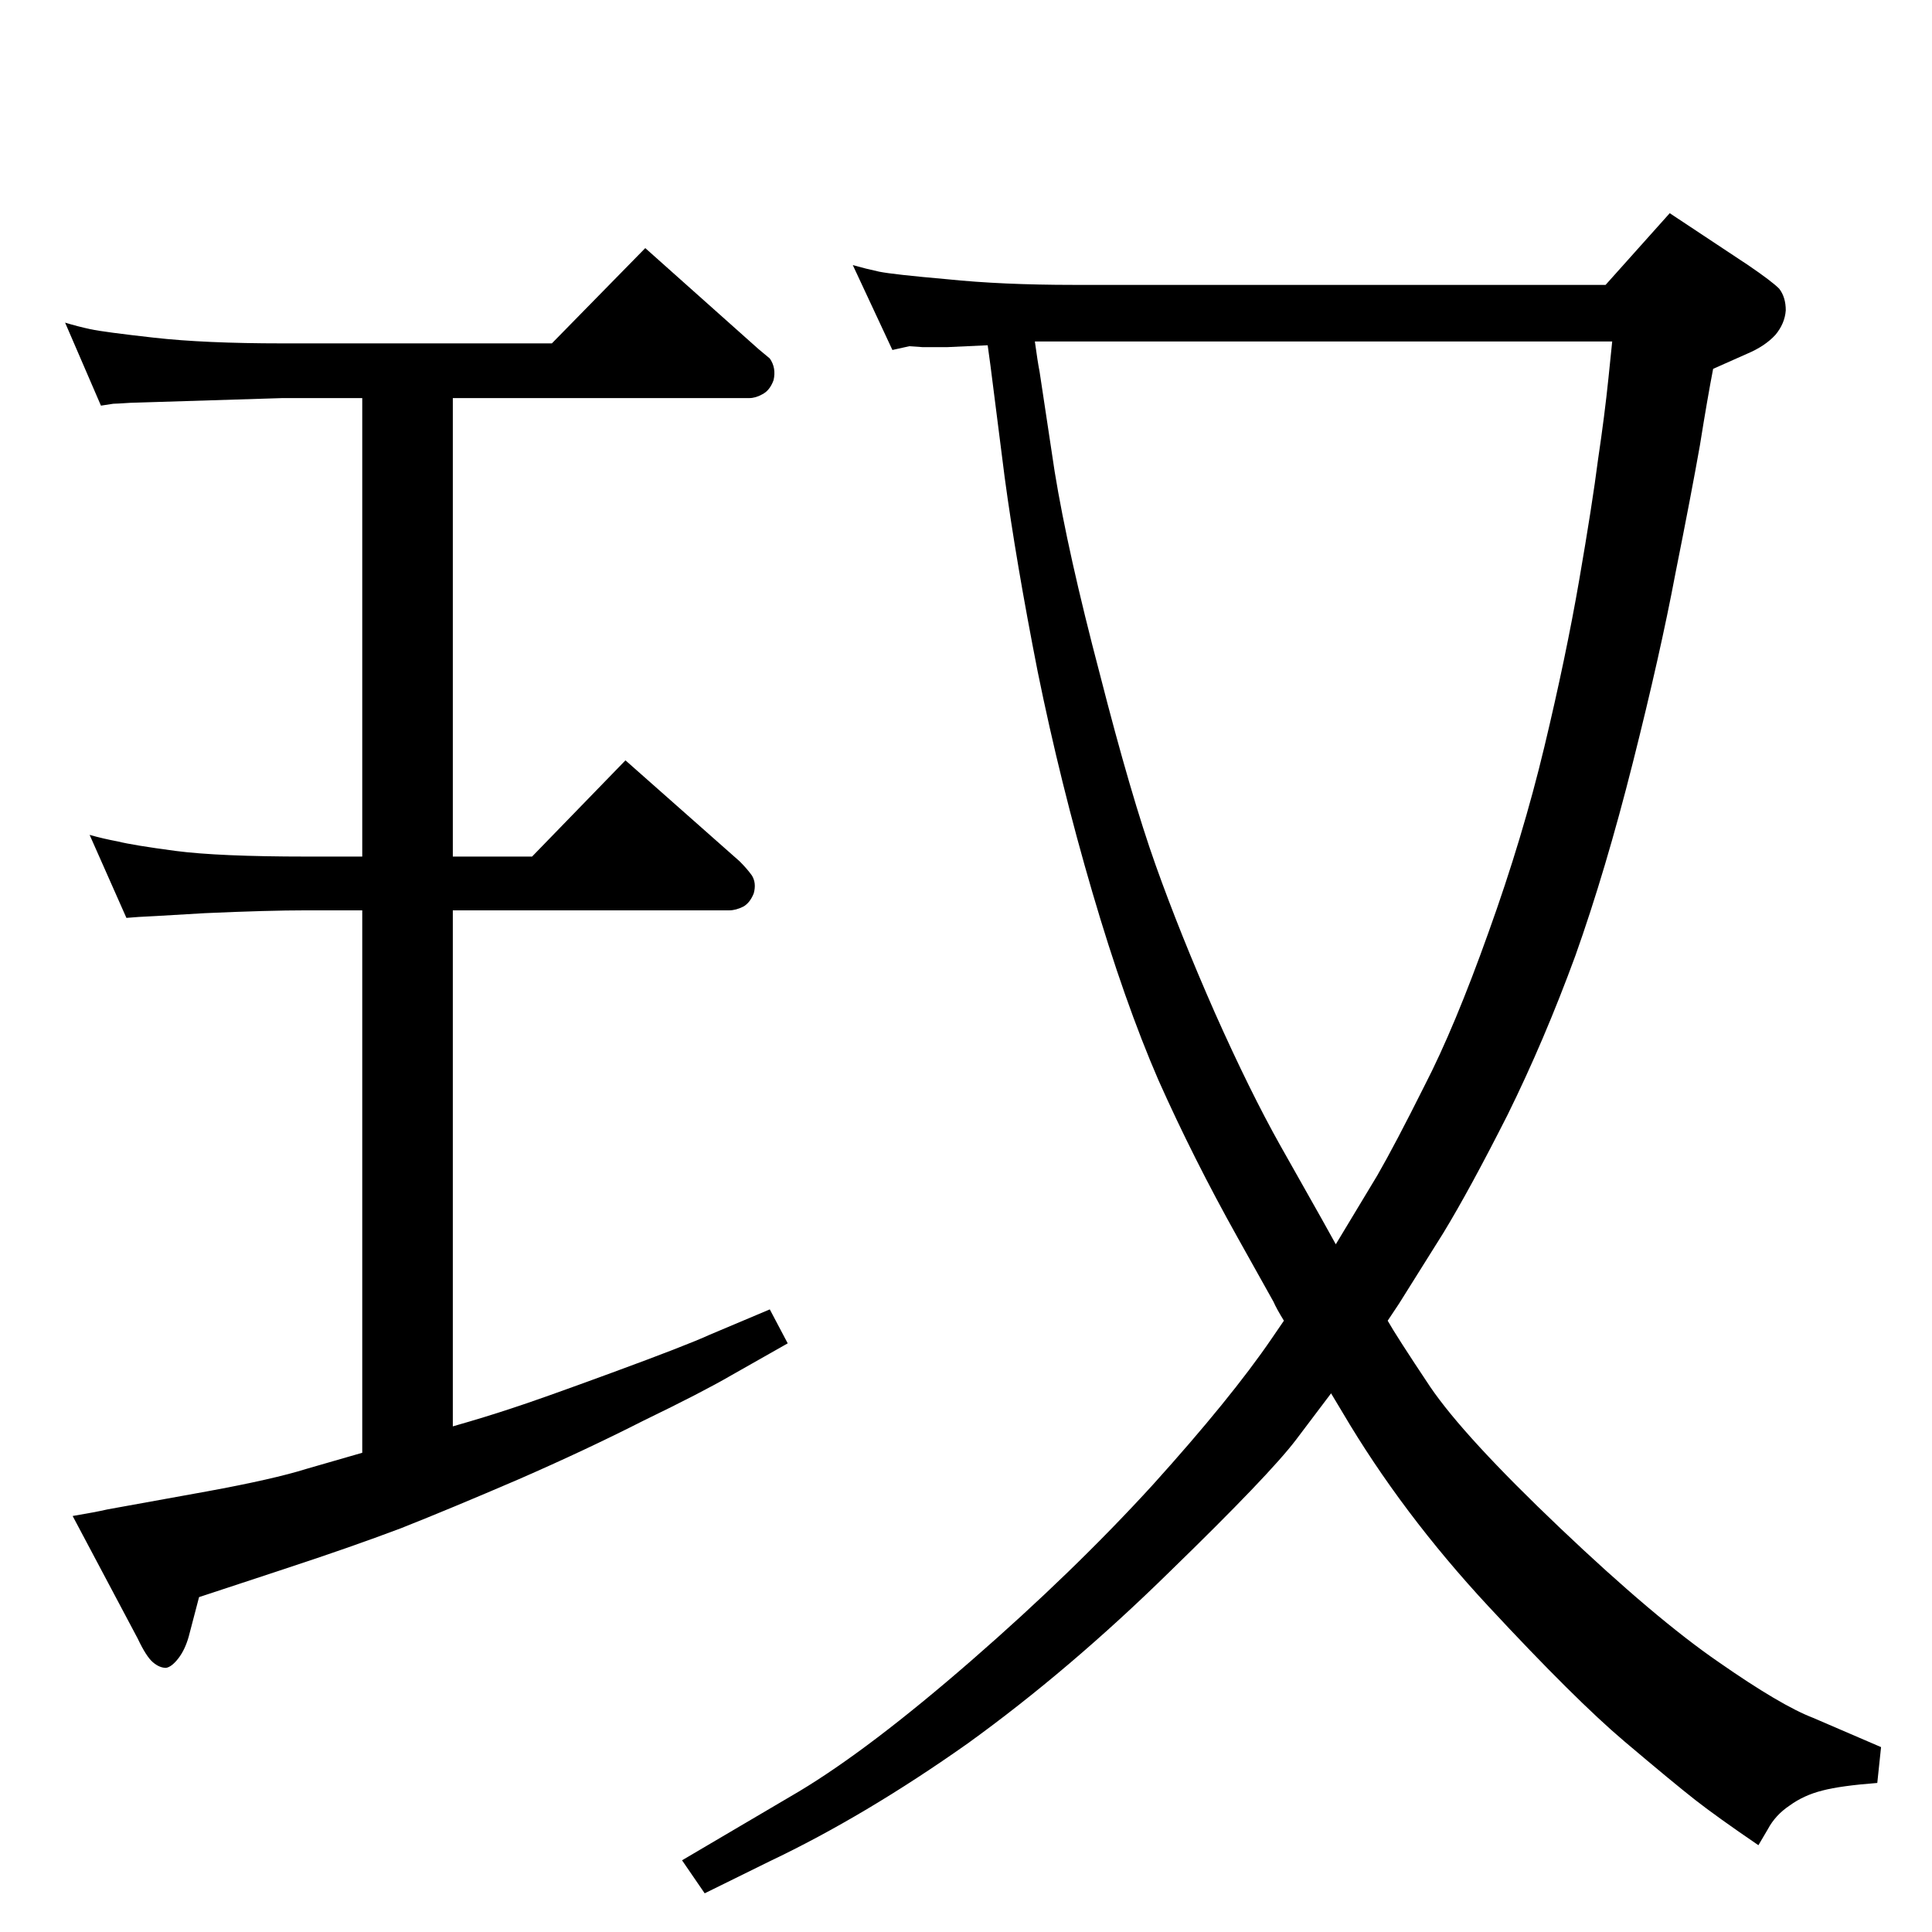 <?xml version="1.0" standalone="no"?>
<!DOCTYPE svg PUBLIC "-//W3C//DTD SVG 1.1//EN" "http://www.w3.org/Graphics/SVG/1.1/DTD/svg11.dtd" >
<svg xmlns="http://www.w3.org/2000/svg" xmlns:xlink="http://www.w3.org/1999/xlink" version="1.1" viewBox="0 0 2048 2048">
  <g transform="matrix(1 0 0 -1 0 2048)">
   <path fill="currentColor"
d="M1471 648q9 -16 45 -70q36 -53 138 -150q101 -96 168 -142q66 -46 100 -59l72 -31l-4 -38q-39 -3 -58 -8q-20 -5 -35 -16q-15 -10 -23 -25l-10 -17q-44 30 -67 48t-75 62t-144 143t-155 206l-12 20l-37 -49q-28 -37 -134 -140q-106 -104 -214 -182q-109 -77 -210 -125
l-69 -34l-24 35l124 73q75 45 183 139t192 186q83 92 126 155l13 19q-8 13 -11 20l-38 68q-47 84 -84 167q-36 83 -70 199t-58 234q-23 117 -35 206l-15 118l-3 22l-43 -2h-26q-13 1 -14 1l-18 -4l-42 90q14 -4 28 -7q15 -3 72 -8q58 -6 134 -6h564l68 76l83 -55
q25 -17 33 -25q7 -9 7 -23q-1 -14 -11 -26q-11 -12 -30 -20l-36 -16q-6 -31 -14 -81q-9 -51 -26 -136q-16 -85 -45 -200t-61 -205q-33 -90 -72 -169q-40 -79 -68 -125l-47 -75zM1416 729l44 73q19 33 50 95q32 62 68 163q36 100 59 196t37 177t20 128q7 47 11 86l4 39h-612
q3 -22 5 -32l16 -106q14 -86 48 -215q33 -129 59 -202t63 -157q37 -83 69 -140l44 -78zM384 508v575h-59q-41 0 -108 -3q-67 -4 -70 -4l-13 -1l-39 88q14 -4 30 -7q16 -4 61 -10q46 -6 139 -6h59v486h-85l-161 -5q-15 -1 -18 -1l-13 -2l-38 88q13 -4 27 -7t67.5 -9t135.5 -6
h286l99 101l120 -107l12 -10q7 -10 4 -23q-4 -11 -12 -15q-7 -4 -14 -4h-314v-486h84l99 102l121 -107q8 -8 13 -15q5 -8 2 -19q-4 -10 -11 -14q-8 -4 -15 -4h-293v-547q35 10 62 19q28 9 107 38t103 40l64 27l19 -36l-60 -34q-31 -18 -93 -48q-61 -31 -132 -62
q-72 -31 -125 -52q-53 -20 -123 -43l-91 -30l-11 -42q-4 -14 -11 -23t-13 -10q-7 0 -14 6t-16 25l-69 130q24 4 37 7l105 19q71 13 106 24z" />
  </g>

</svg>
